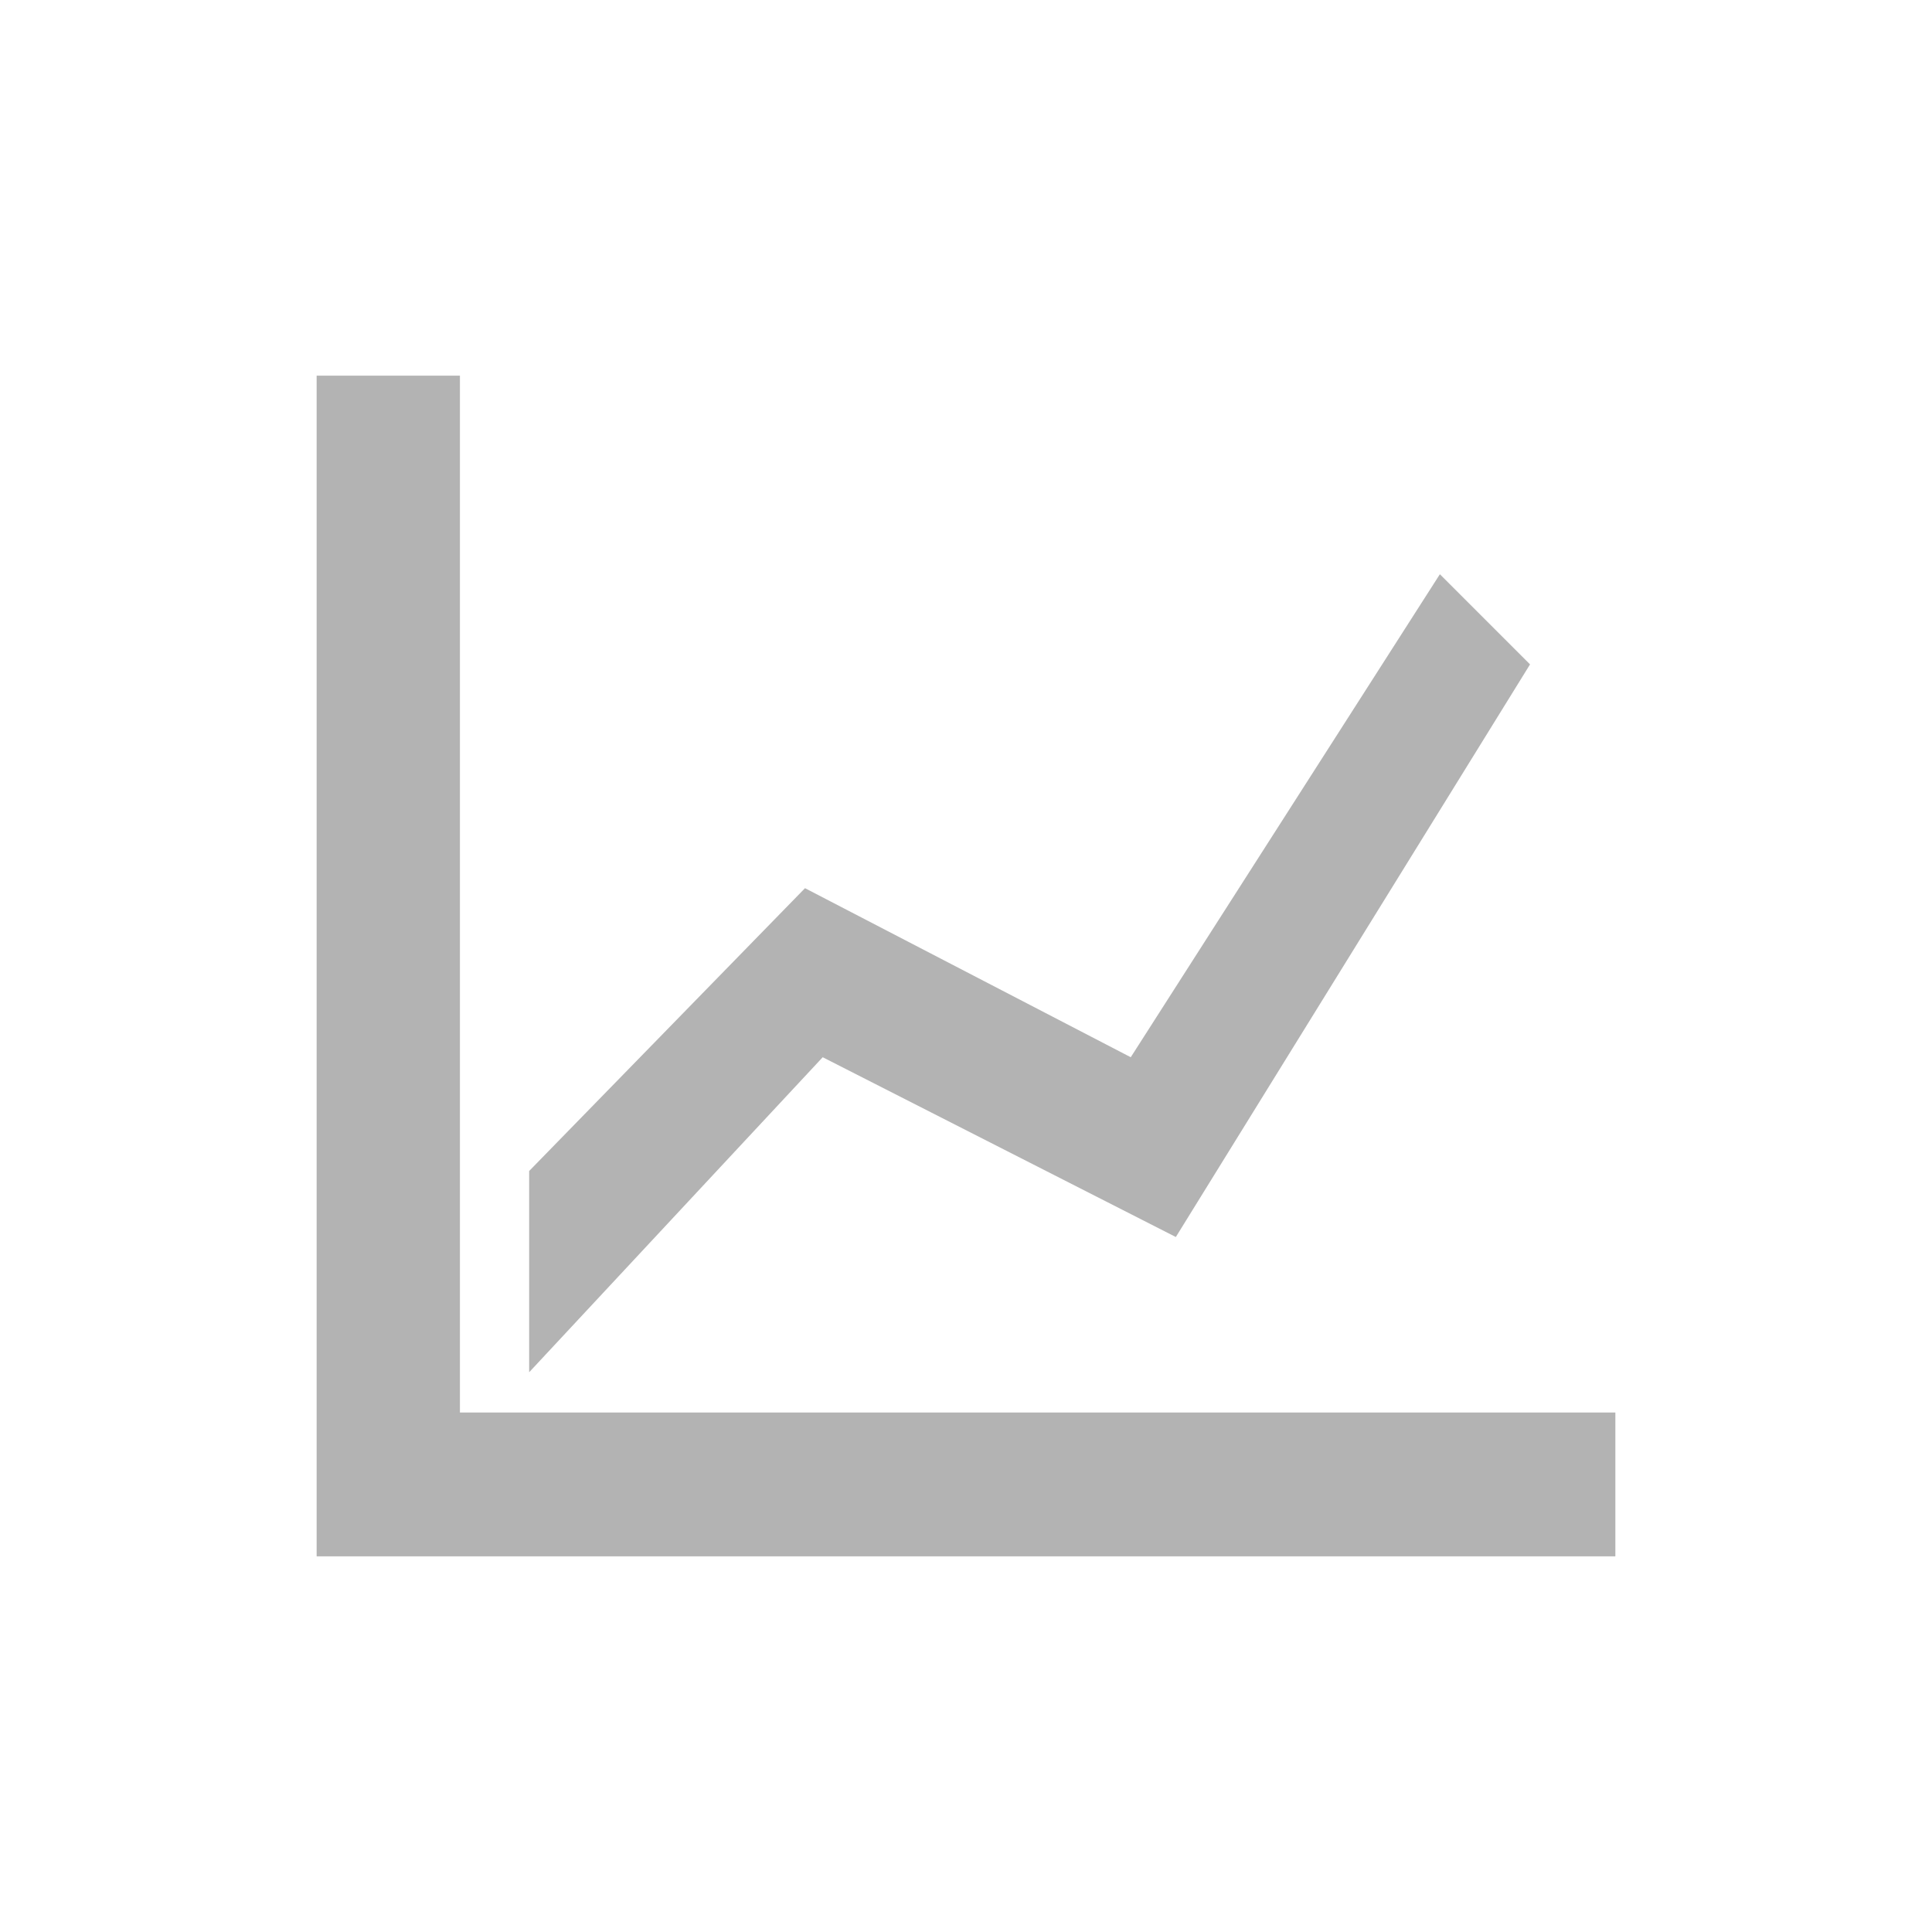 <svg xmlns="http://www.w3.org/2000/svg" viewBox="0 0 36 36"><g data-name="Layer 2"><g data-name="aplikacja główna" fill="#b3b3b3"><path d="M8.57 26.32V7H5.9v22h24.2v-2.68H8.57z"/><path d="M21.91 23.05l6.6-10.67-1.68-1.68-5.76 9L15 16.55l-5.14 5.27v3.75l5.47-5.87 6.58 3.35z"/></g></g></svg>